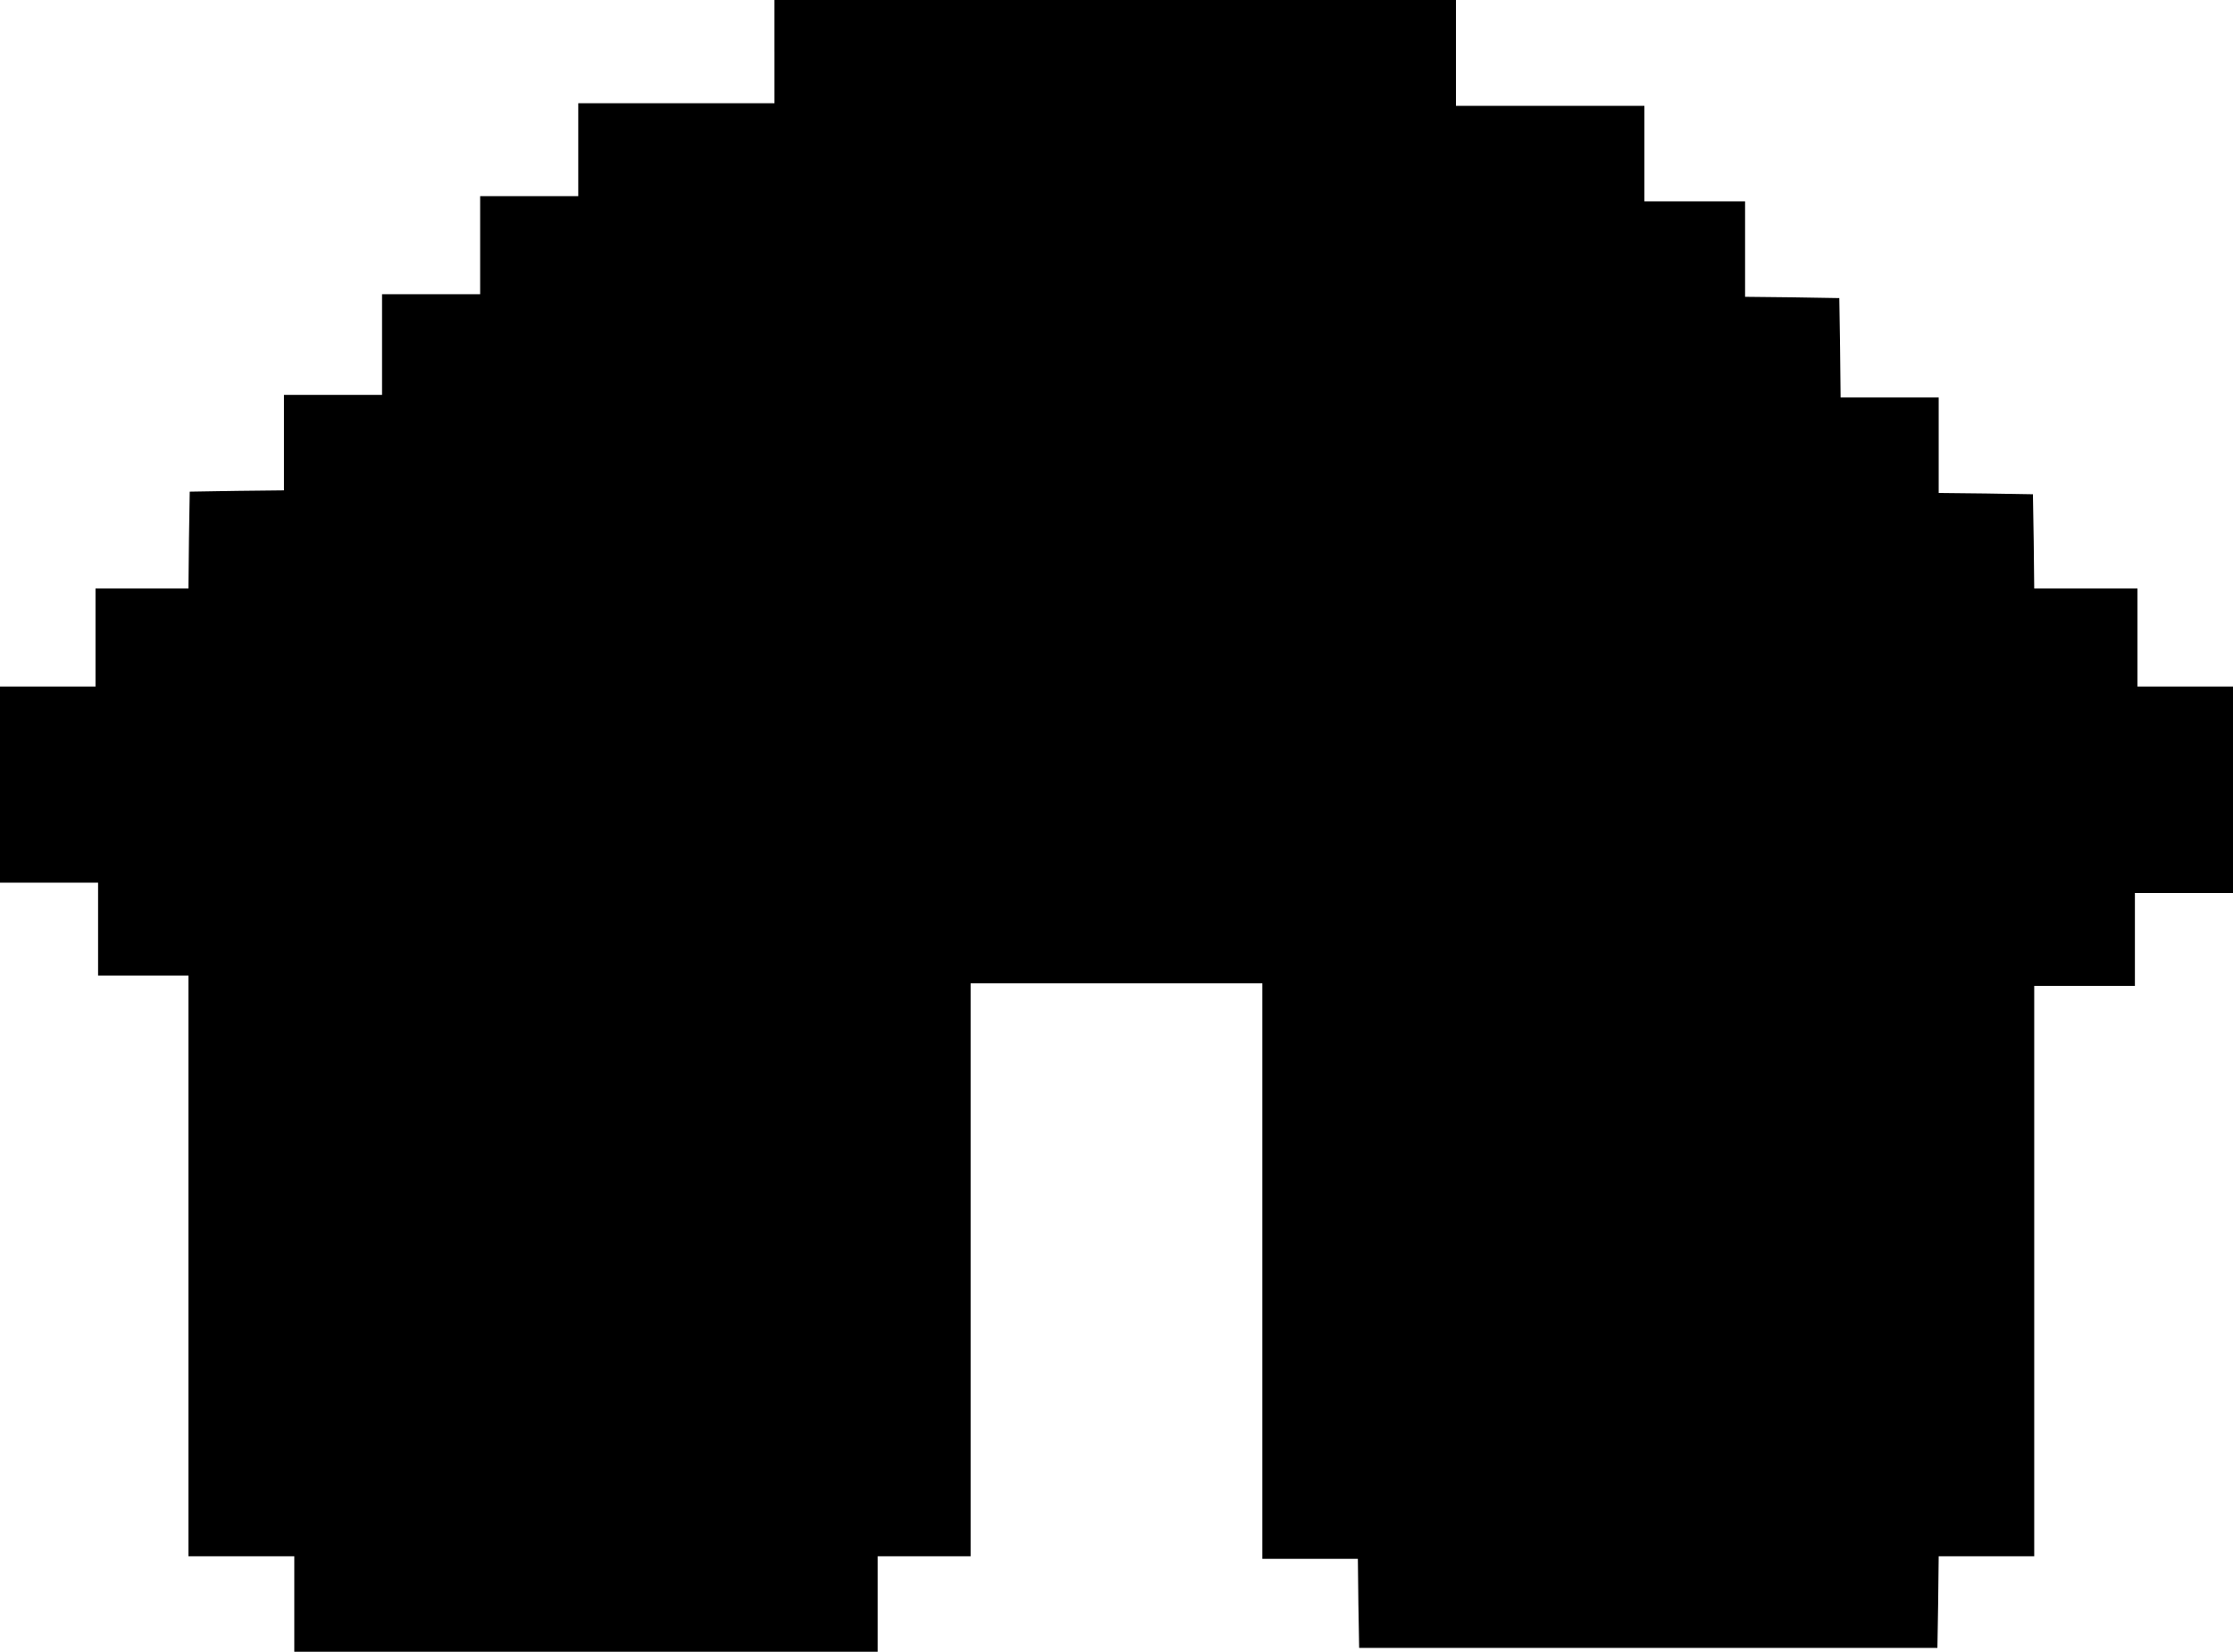 <?xml version="1.0" standalone="no"?>
<!DOCTYPE svg PUBLIC "-//W3C//DTD SVG 20010904//EN"
 "http://www.w3.org/TR/2001/REC-SVG-20010904/DTD/svg10.dtd">
<svg version="1.0" xmlns="http://www.w3.org/2000/svg"
 width="865pt" height="640pt" viewBox="0 0 865 640"
 preserveAspectRatio="xMidYMid meet">
<g transform="translate(0,640) scale(0.1,-0.1)"
fill="#000000" stroke="none">
<path d="M3000 6200 l0 -200 -380 0 -380 0 0 -180 0 -180 -190 0 -190 0 0
-190 0 -190 -190 0 -190 0 0 -195 0 -195 -190 0 -190 0 0 -185 0 -185 -182 -2
-183 -3 -3 -187 -2 -188 -180 0 -180 0 0 -190 0 -190 -185 0 -185 0 0 -380 0
-380 190 0 190 0 0 -180 0 -180 175 0 175 0 0 -1125 0 -1125 205 0 205 0 0
-185 0 -185 1130 0 1130 0 0 185 0 185 180 0 180 0 0 1110 0 1110 565 0 565 0
0 -1115 0 -1115 185 0 185 0 2 -173 3 -172 1120 0 1120 0 3 178 2 177 185 0
185 0 0 1105 0 1105 195 0 195 0 0 180 0 180 190 0 190 0 0 400 0 400 -185 0
-185 0 0 190 0 190 -200 0 -200 0 -2 183 -3 182 -182 3 -183 2 0 185 0 185
-190 0 -190 0 -2 193 -3 192 -182 3 -183 2 0 185 0 185 -195 0 -195 0 0 185 0
185 -365 0 -365 0 0 205 0 205 -1320 0 -1320 0 0 -200z"/>
</g>
</svg>
